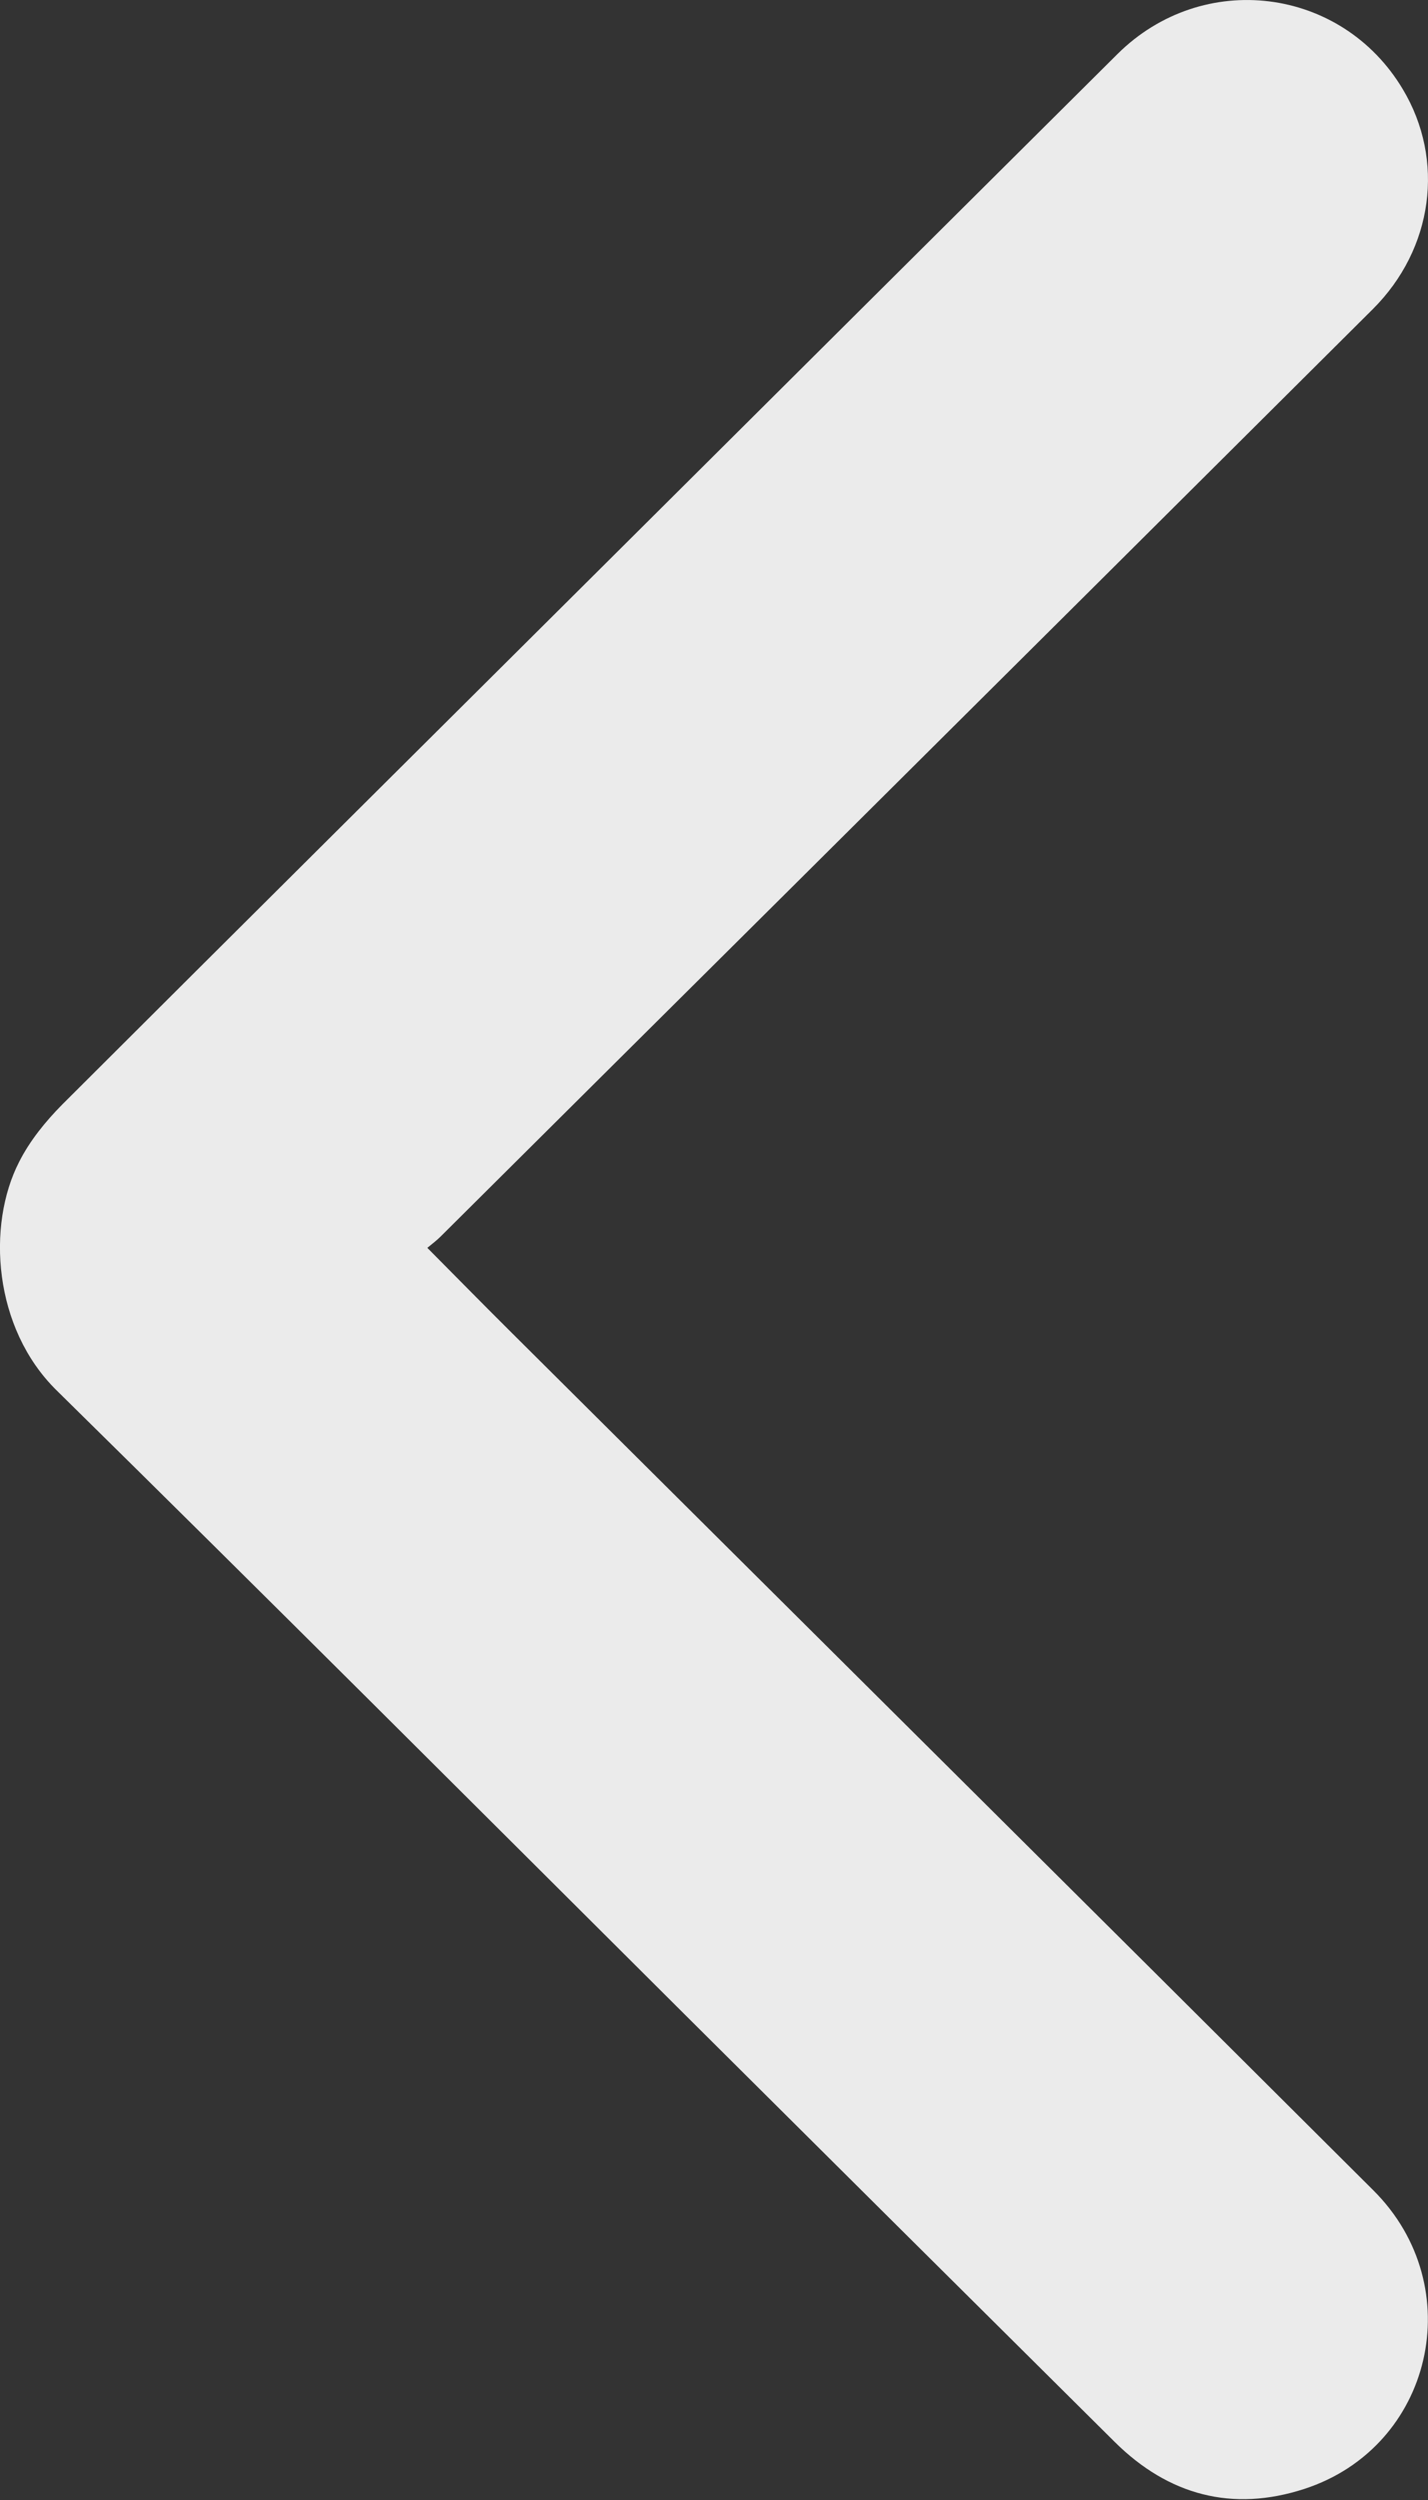 <svg width="8" height="14" viewBox="0 0 8 14" fill="none" xmlns="http://www.w3.org/2000/svg">
<rect x="0" y="0" width="8" height="14" fill="#333333" stroke="none"/>
<path opacity="0.9" d="M2.394 6.988C2.557 7.152 2.705 7.303 2.858 7.455C4.47 9.059 6.084 10.661 7.695 12.267C8.235 12.806 8.026 13.704 7.307 13.938C6.904 14.069 6.546 13.973 6.246 13.676C5.441 12.877 4.635 12.076 3.832 11.277C2.661 10.111 1.494 8.944 0.317 7.786C-0.038 7.437 -0.075 6.862 0.107 6.507C0.167 6.388 0.255 6.28 0.349 6.185C1.364 5.172 2.382 4.161 3.399 3.149C4.354 2.199 5.306 1.251 6.26 0.303C6.738 -0.172 7.516 -0.075 7.859 0.5C8.096 0.896 8.03 1.393 7.691 1.731C6.607 2.81 5.522 3.89 4.437 4.968C3.78 5.62 3.125 6.272 2.468 6.925C2.447 6.946 2.422 6.965 2.394 6.988Z" fill="white"/>
</svg>
